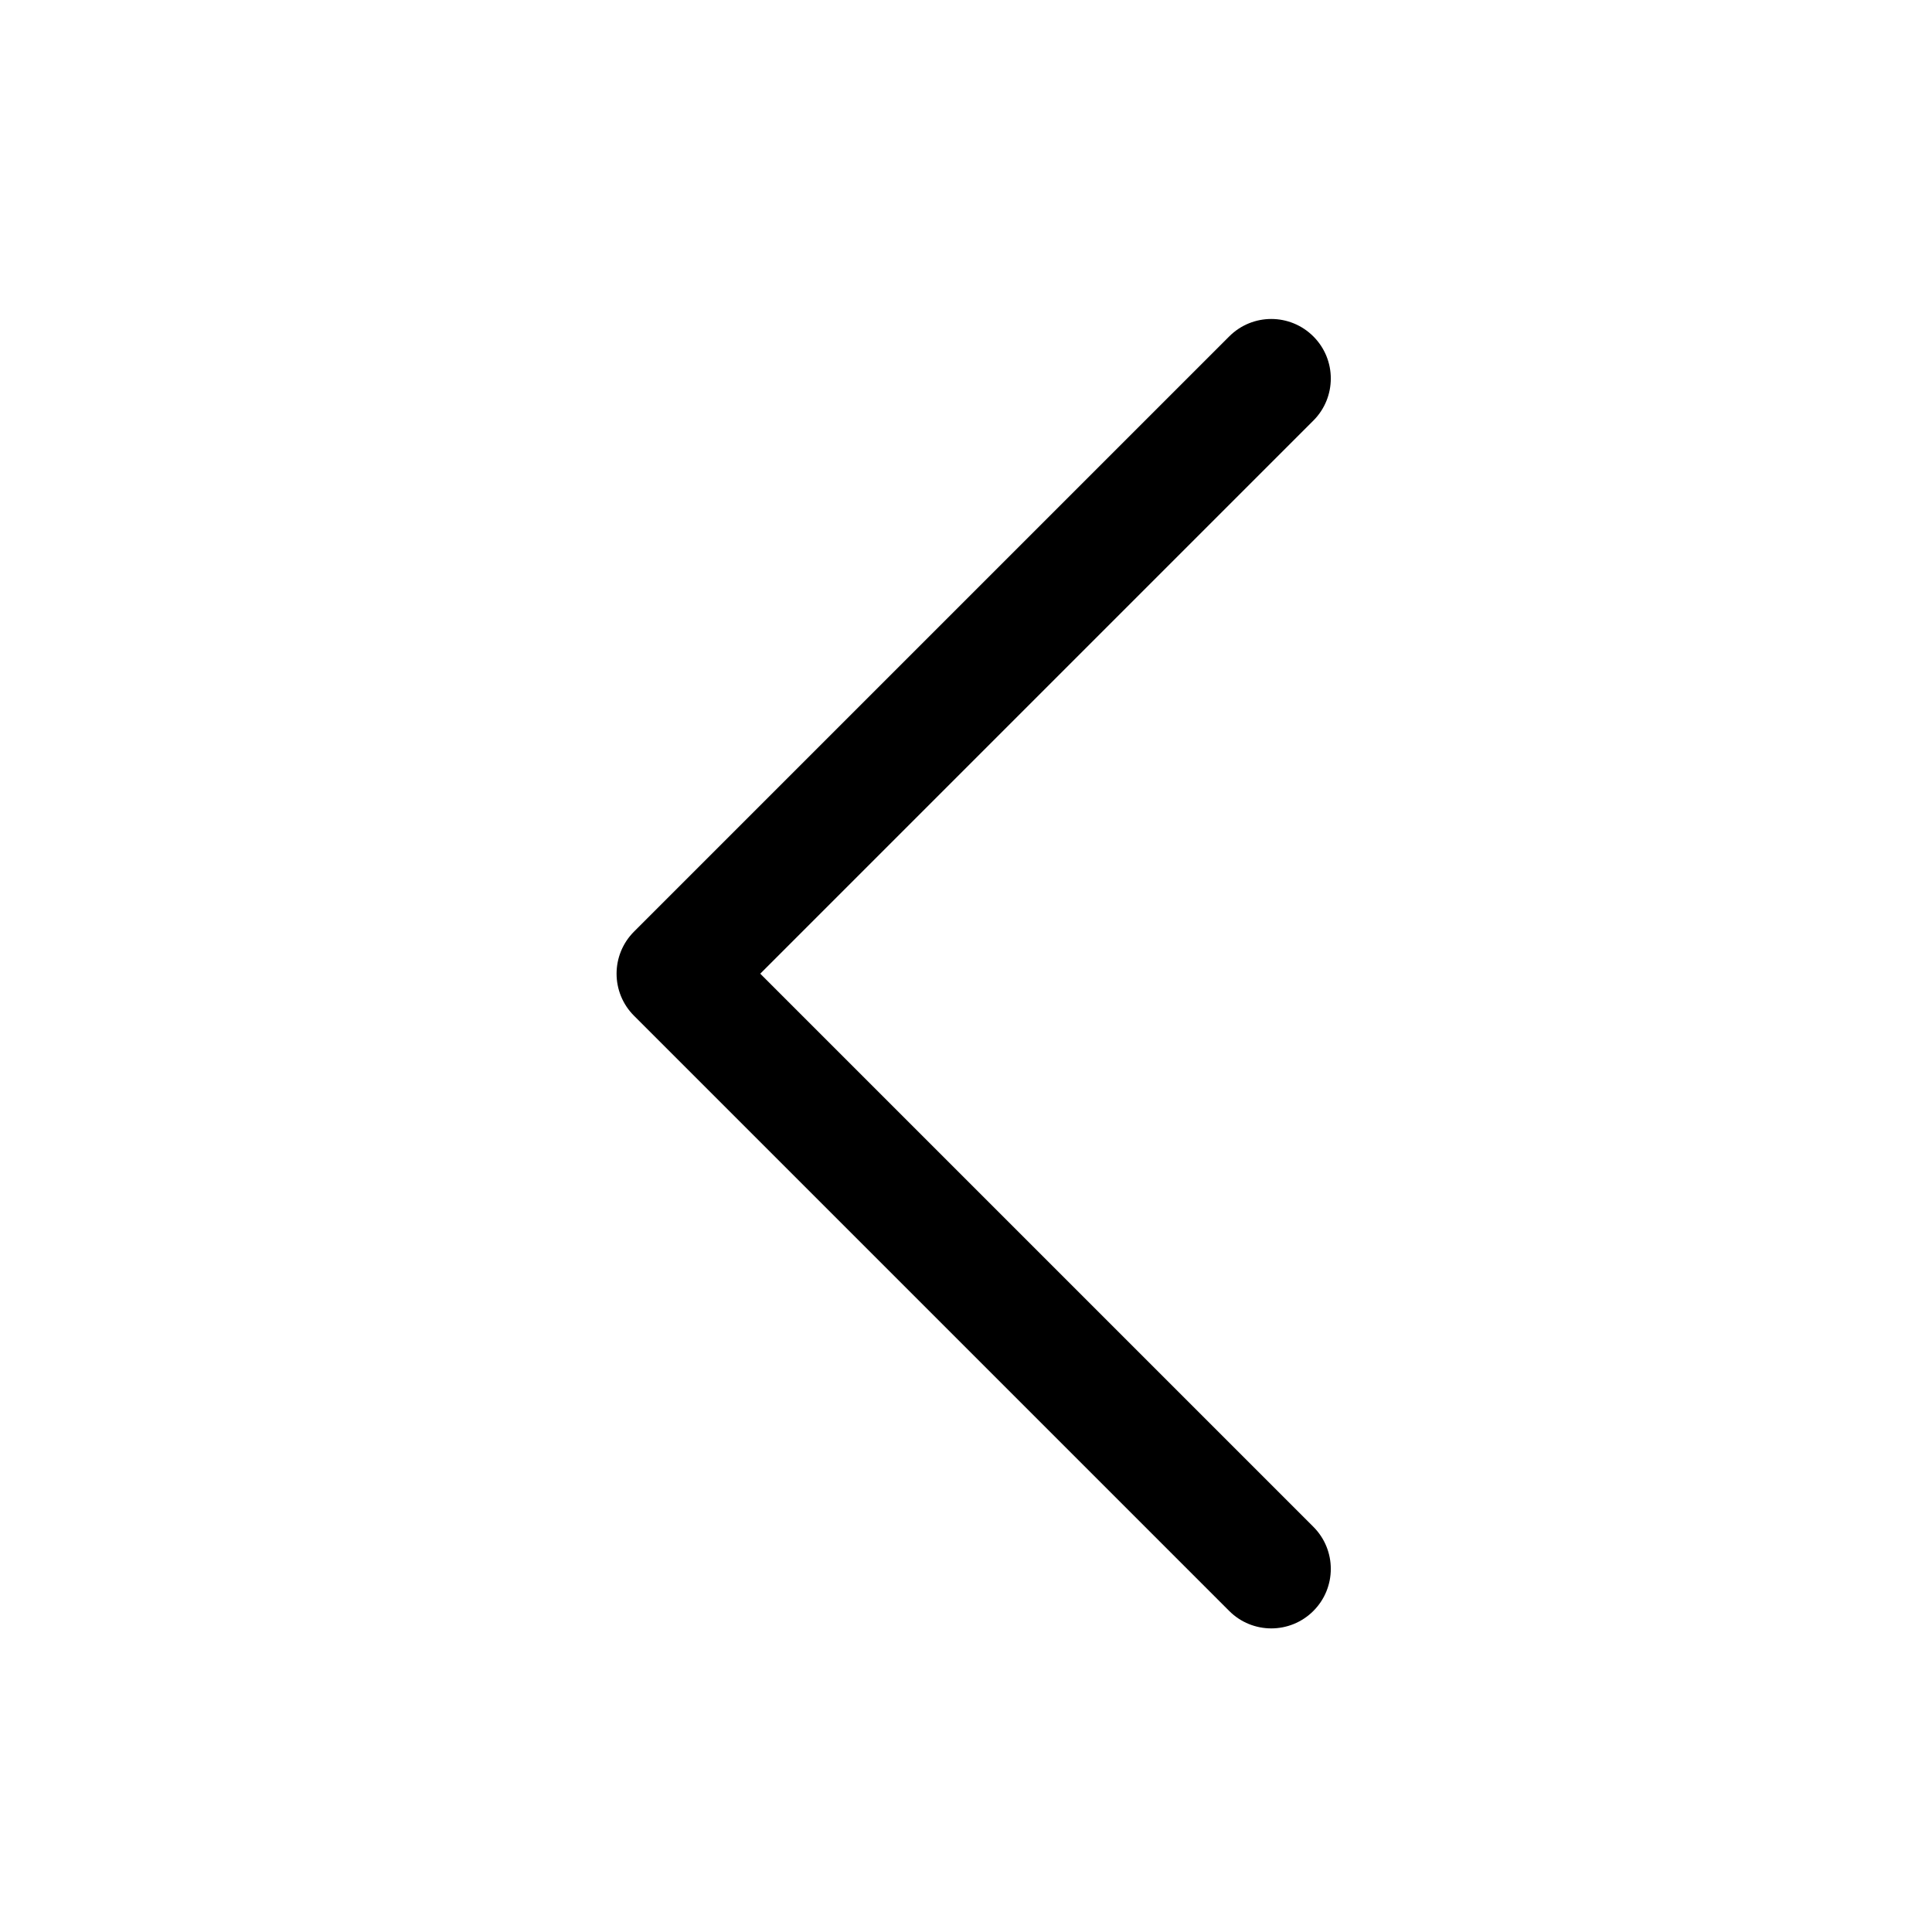 <svg width="59" height="59" viewBox="0 0 59 59" fill="none" xmlns="http://www.w3.org/2000/svg">
<path d="M18.829 29.735C18.829 30.2 19.007 30.665 19.362 31.02L37.538 49.196C38.248 49.906 39.398 49.906 40.108 49.196C40.818 48.486 40.818 47.336 40.108 46.626L23.217 29.735L40.108 12.844C40.818 12.134 40.818 10.983 40.108 10.274C39.398 9.564 38.248 9.563 37.538 10.274L19.362 28.45C19.007 28.805 18.829 29.27 18.829 29.735Z" fill="currentColor"/>
</svg>
